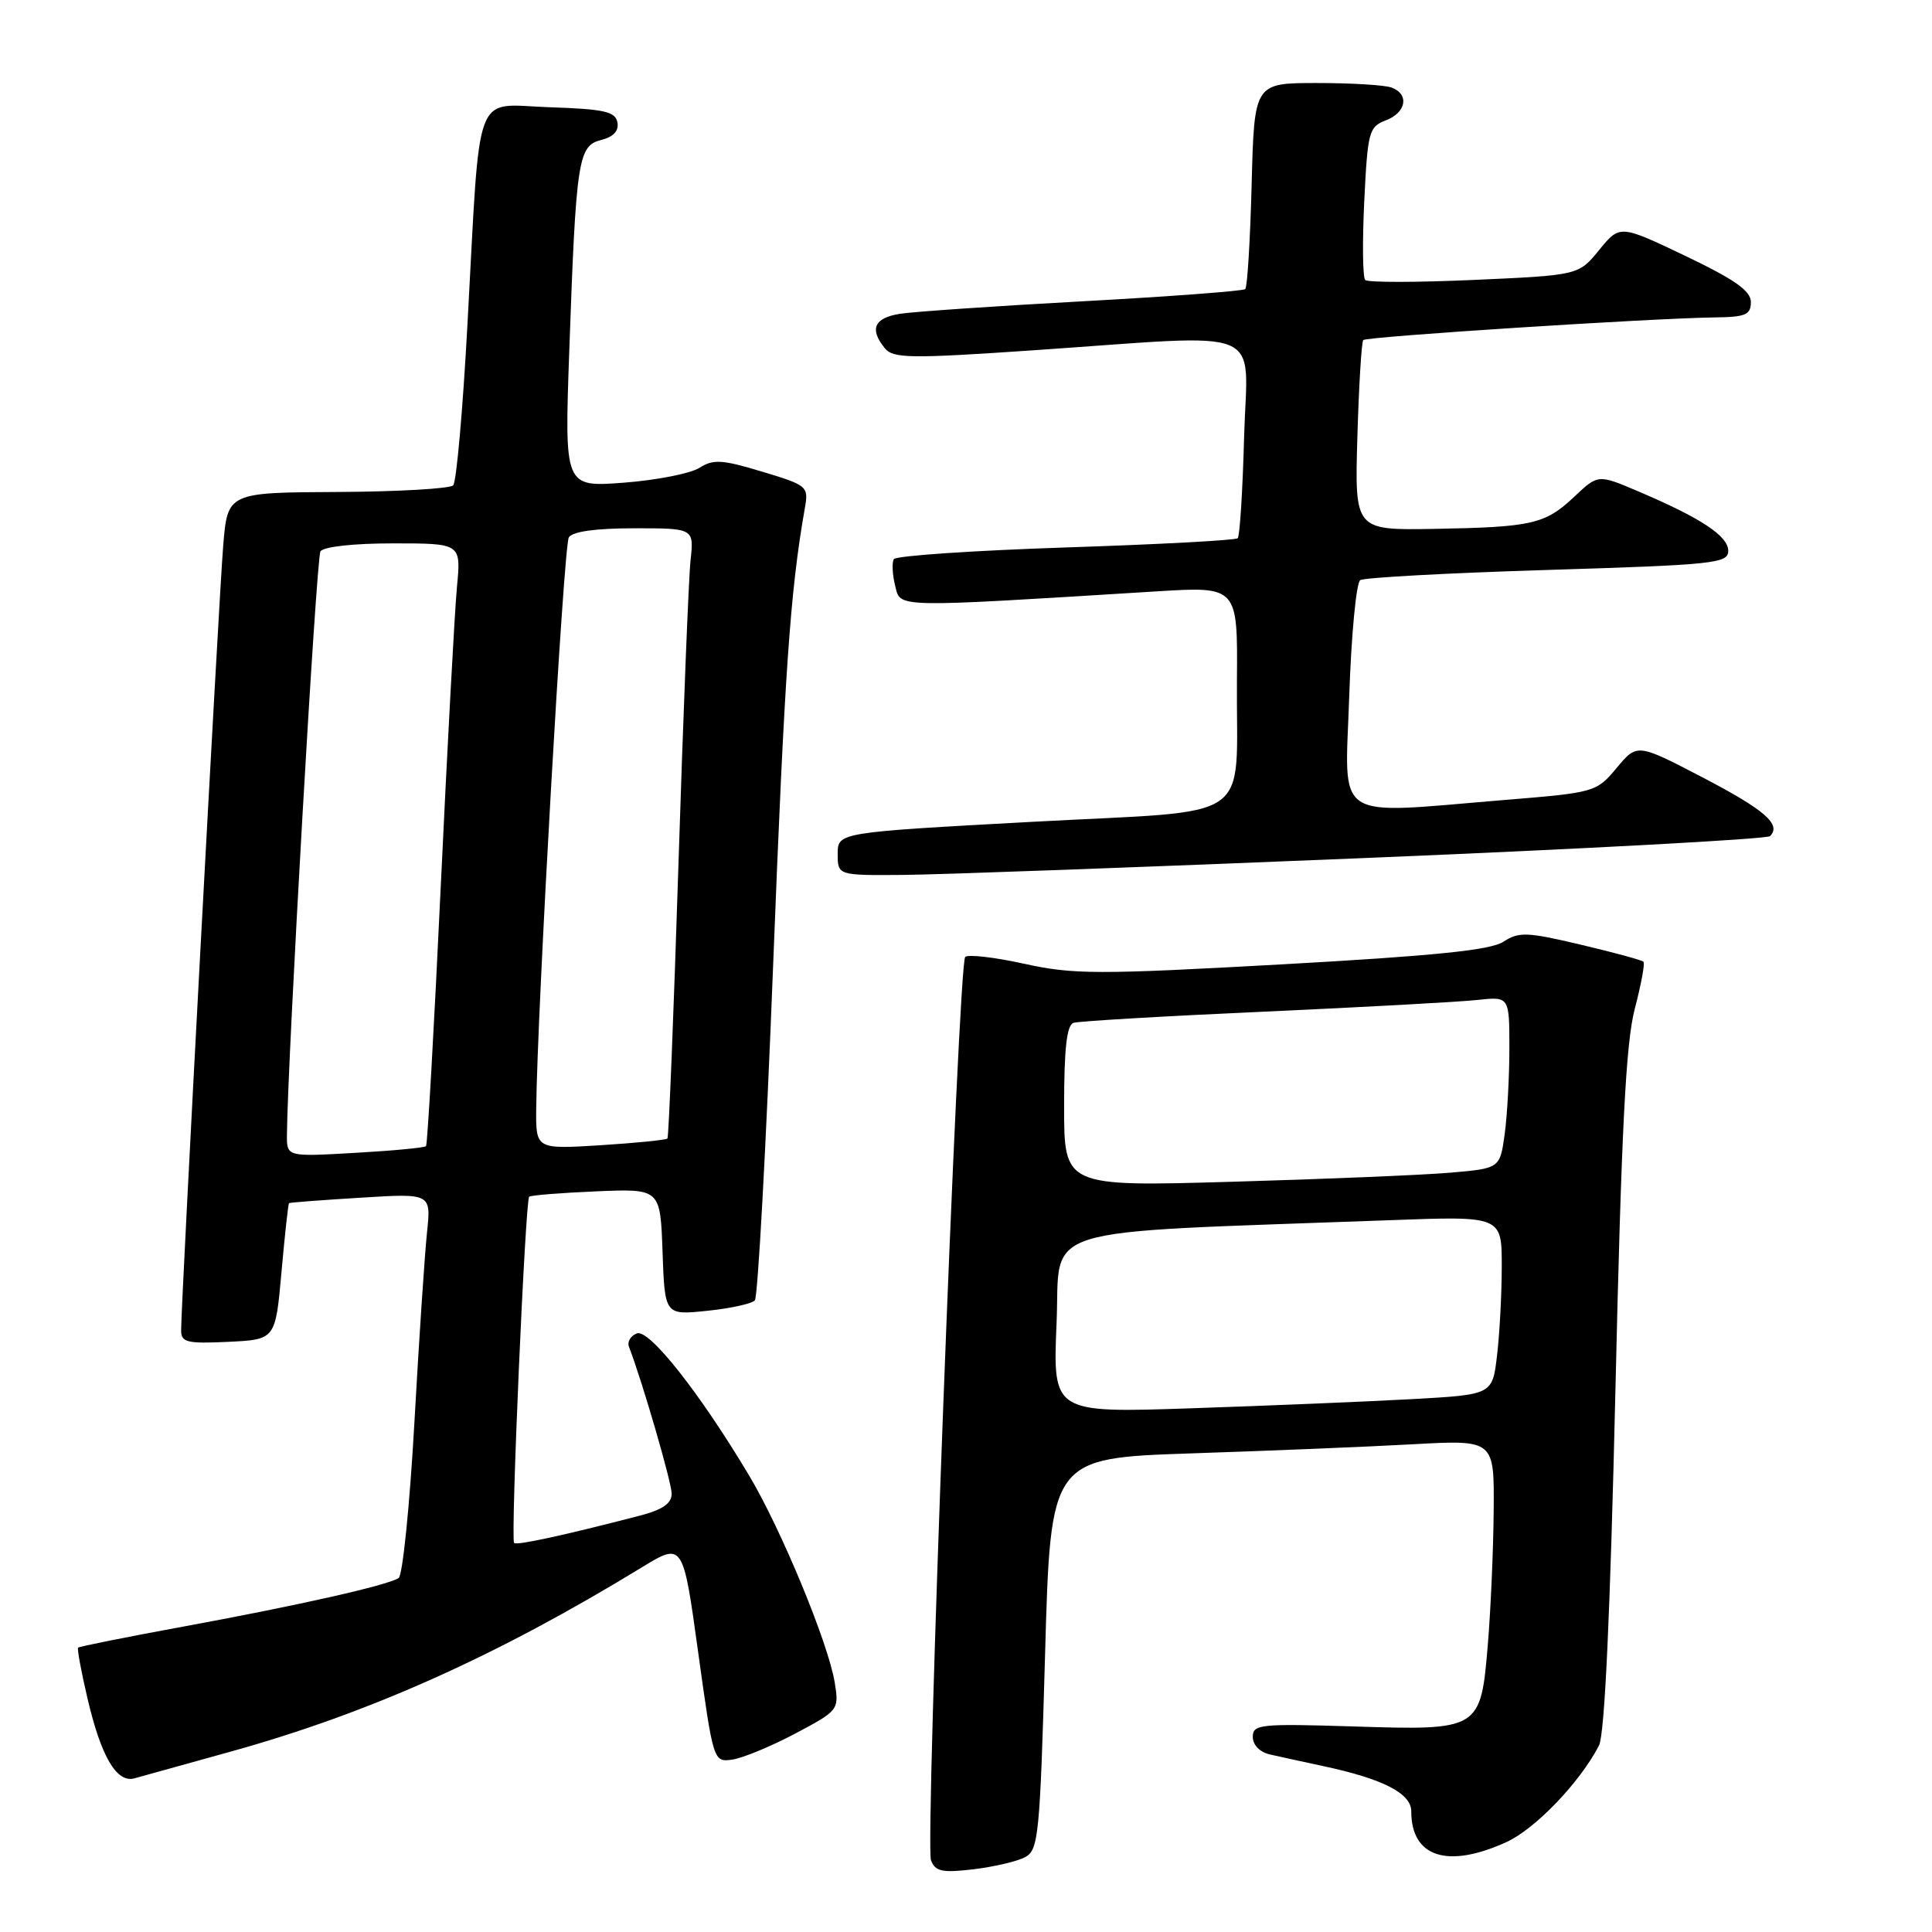 <?xml version="1.0" encoding="UTF-8" standalone="no"?>
<!DOCTYPE svg PUBLIC "-//W3C//DTD SVG 1.1//EN" "http://www.w3.org/Graphics/SVG/1.1/DTD/svg11.dtd" >
<svg xmlns="http://www.w3.org/2000/svg" xmlns:xlink="http://www.w3.org/1999/xlink" version="1.1" viewBox="0 0 256 256">
 <g >
 <path fill="currentColor"
d=" M 135.84 246.08 C 137.61 245.14 137.80 243.17 138.48 219.14 C 139.21 193.21 139.21 193.21 157.86 192.58 C 168.11 192.24 181.34 191.70 187.25 191.37 C 198.00 190.78 198.00 190.78 197.92 200.14 C 197.88 205.29 197.53 213.26 197.15 217.85 C 196.20 229.26 196.14 229.30 179.25 228.76 C 166.98 228.38 166.00 228.48 166.00 230.15 C 166.00 231.21 166.93 232.17 168.25 232.47 C 169.49 232.75 172.68 233.45 175.34 234.02 C 183.26 235.71 187.00 237.63 187.00 240.01 C 187.00 246.08 191.79 247.64 199.58 244.10 C 203.42 242.36 209.33 236.20 211.87 231.30 C 212.63 229.85 213.36 213.93 214.05 184.30 C 214.84 149.84 215.43 138.15 216.62 133.66 C 217.46 130.45 217.98 127.65 217.77 127.43 C 217.55 127.22 213.81 126.20 209.44 125.17 C 202.34 123.49 201.26 123.45 199.22 124.78 C 197.51 125.90 190.15 126.65 169.92 127.78 C 145.41 129.14 142.23 129.14 135.70 127.70 C 131.74 126.83 128.23 126.43 127.89 126.81 C 126.98 127.84 122.57 244.42 123.36 246.49 C 123.93 247.99 124.84 248.18 128.99 247.69 C 131.72 247.36 134.80 246.64 135.84 246.08 Z  M 30.70 232.06 C 48.99 226.97 65.89 219.39 85.00 207.71 C 90.50 204.35 90.50 204.35 92.51 218.93 C 94.52 233.43 94.54 233.50 97.01 233.16 C 98.38 232.97 102.13 231.42 105.35 229.72 C 111.12 226.66 111.19 226.57 110.61 222.97 C 109.79 217.81 103.51 202.62 99.26 195.51 C 92.73 184.57 86.01 176.06 84.39 176.68 C 83.56 177.00 83.09 177.79 83.34 178.45 C 85.12 183.08 89.00 196.44 89.00 197.92 C 89.00 199.22 87.79 200.05 84.75 200.84 C 74.57 203.48 68.47 204.80 68.12 204.45 C 67.64 203.97 69.60 159.05 70.12 158.57 C 70.33 158.38 74.33 158.06 79.00 157.86 C 87.50 157.50 87.50 157.50 87.79 165.89 C 88.09 174.27 88.09 174.27 93.69 173.69 C 96.76 173.38 99.61 172.75 100.02 172.31 C 100.42 171.86 101.51 151.93 102.44 128.00 C 103.95 89.26 104.70 78.38 106.63 67.43 C 107.16 64.43 107.05 64.33 101.00 62.50 C 95.68 60.89 94.52 60.82 92.66 62.00 C 91.47 62.75 86.96 63.63 82.64 63.96 C 74.79 64.55 74.79 64.55 75.43 46.52 C 76.33 21.11 76.60 19.32 79.65 18.55 C 81.29 18.14 82.02 17.35 81.81 16.21 C 81.53 14.78 80.06 14.45 72.81 14.21 C 62.60 13.87 63.69 11.00 61.94 43.00 C 61.33 54.28 60.48 63.86 60.05 64.31 C 59.63 64.75 52.73 65.15 44.72 65.19 C 30.15 65.26 30.15 65.26 29.57 72.38 C 29.00 79.33 23.99 172.73 24.00 176.30 C 24.00 177.87 24.79 178.06 30.25 177.80 C 36.50 177.50 36.50 177.50 37.30 168.53 C 37.74 163.60 38.19 159.50 38.30 159.42 C 38.41 159.34 42.69 159.01 47.81 158.70 C 57.13 158.12 57.13 158.12 56.58 163.31 C 56.28 166.16 55.52 177.50 54.91 188.50 C 54.29 199.50 53.35 208.77 52.82 209.10 C 51.27 210.08 39.55 212.72 24.56 215.48 C 16.89 216.89 10.50 218.17 10.35 218.32 C 10.20 218.46 10.76 221.49 11.59 225.04 C 13.39 232.75 15.45 236.28 17.81 235.64 C 18.74 235.38 24.54 233.77 30.70 232.06 Z  M 181.17 113.68 C 210.13 112.48 234.15 111.18 234.54 110.79 C 236.08 109.25 233.85 107.31 225.58 103.00 C 216.93 98.50 216.93 98.50 214.22 101.75 C 211.54 104.96 211.33 105.02 199.50 105.99 C 176.29 107.89 178.22 109.16 178.78 92.25 C 179.05 84.14 179.71 77.22 180.24 76.87 C 180.78 76.53 191.97 75.92 205.11 75.52 C 227.15 74.84 229.00 74.65 229.00 72.99 C 229.00 71.03 225.42 68.66 217.13 65.13 C 211.76 62.84 211.76 62.84 208.63 65.79 C 204.74 69.46 203.06 69.85 190.00 70.08 C 179.50 70.26 179.50 70.26 179.86 57.88 C 180.06 51.07 180.41 45.30 180.64 45.06 C 181.07 44.60 218.91 42.16 227.25 42.06 C 231.29 42.01 232.00 41.71 232.00 40.03 C 232.00 38.54 229.89 37.05 223.32 33.91 C 214.64 29.77 214.64 29.77 211.90 33.12 C 209.17 36.47 209.17 36.47 195.33 37.09 C 187.73 37.43 181.23 37.44 180.90 37.10 C 180.56 36.77 180.51 32.08 180.77 26.68 C 181.22 17.46 181.39 16.80 183.62 15.95 C 186.33 14.92 186.77 12.51 184.42 11.61 C 183.55 11.27 179.09 11.00 174.52 11.00 C 166.20 11.00 166.20 11.00 165.85 24.42 C 165.66 31.80 165.28 38.05 165.00 38.31 C 164.72 38.56 155.05 39.29 143.50 39.92 C 131.95 40.55 121.04 41.30 119.25 41.58 C 115.83 42.12 115.17 43.61 117.25 46.15 C 118.36 47.50 120.61 47.53 137.00 46.41 C 168.45 44.26 165.26 42.95 164.85 57.92 C 164.66 65.02 164.28 71.05 164.00 71.32 C 163.72 71.59 153.48 72.14 141.22 72.54 C 128.97 72.95 118.72 73.64 118.44 74.09 C 118.17 74.54 118.24 76.12 118.61 77.60 C 119.36 80.57 118.00 80.54 153.25 78.36 C 164.00 77.70 164.00 77.70 163.90 90.10 C 163.75 109.41 166.85 107.26 136.71 108.90 C 111.00 110.30 111.00 110.30 111.00 113.15 C 111.00 116.00 111.00 116.00 119.75 115.93 C 124.56 115.89 152.20 114.88 181.17 113.68 Z  M 140.00 175.36 C 140.56 162.13 136.31 163.45 184.25 161.68 C 199.00 161.13 199.00 161.13 198.99 167.82 C 198.99 171.49 198.70 176.82 198.36 179.65 C 197.75 184.80 197.75 184.80 187.12 185.39 C 181.28 185.71 168.18 186.26 158.00 186.60 C 139.50 187.23 139.50 187.23 140.00 175.36 Z  M 141.00 146.59 C 141.00 138.95 141.35 135.82 142.25 135.53 C 142.94 135.31 154.30 134.64 167.50 134.05 C 180.70 133.45 193.41 132.76 195.75 132.50 C 200.00 132.04 200.00 132.04 200.00 138.88 C 200.00 142.64 199.72 147.77 199.38 150.27 C 198.75 154.82 198.75 154.82 192.13 155.39 C 188.48 155.70 175.49 156.24 163.25 156.59 C 141.00 157.23 141.00 157.23 141.00 146.59 Z  M 38.02 150.39 C 38.10 140.43 41.91 73.95 42.46 73.07 C 42.85 72.44 46.80 72.00 52.11 72.00 C 61.10 72.00 61.10 72.00 60.55 77.75 C 60.25 80.91 59.28 98.80 58.40 117.50 C 57.52 136.20 56.64 151.67 56.45 151.87 C 56.25 152.08 52.02 152.48 47.04 152.76 C 38.00 153.28 38.00 153.28 38.02 150.39 Z  M 71.05 146.89 C 71.19 133.79 74.69 72.30 75.37 71.21 C 75.85 70.43 78.92 70.00 84.04 70.00 C 91.96 70.00 91.96 70.00 91.50 74.25 C 91.25 76.59 90.53 94.70 89.90 114.50 C 89.27 134.30 88.61 150.66 88.44 150.86 C 88.26 151.05 84.27 151.45 79.56 151.75 C 71.00 152.28 71.00 152.28 71.05 146.89 Z "/>
</g>
</svg>